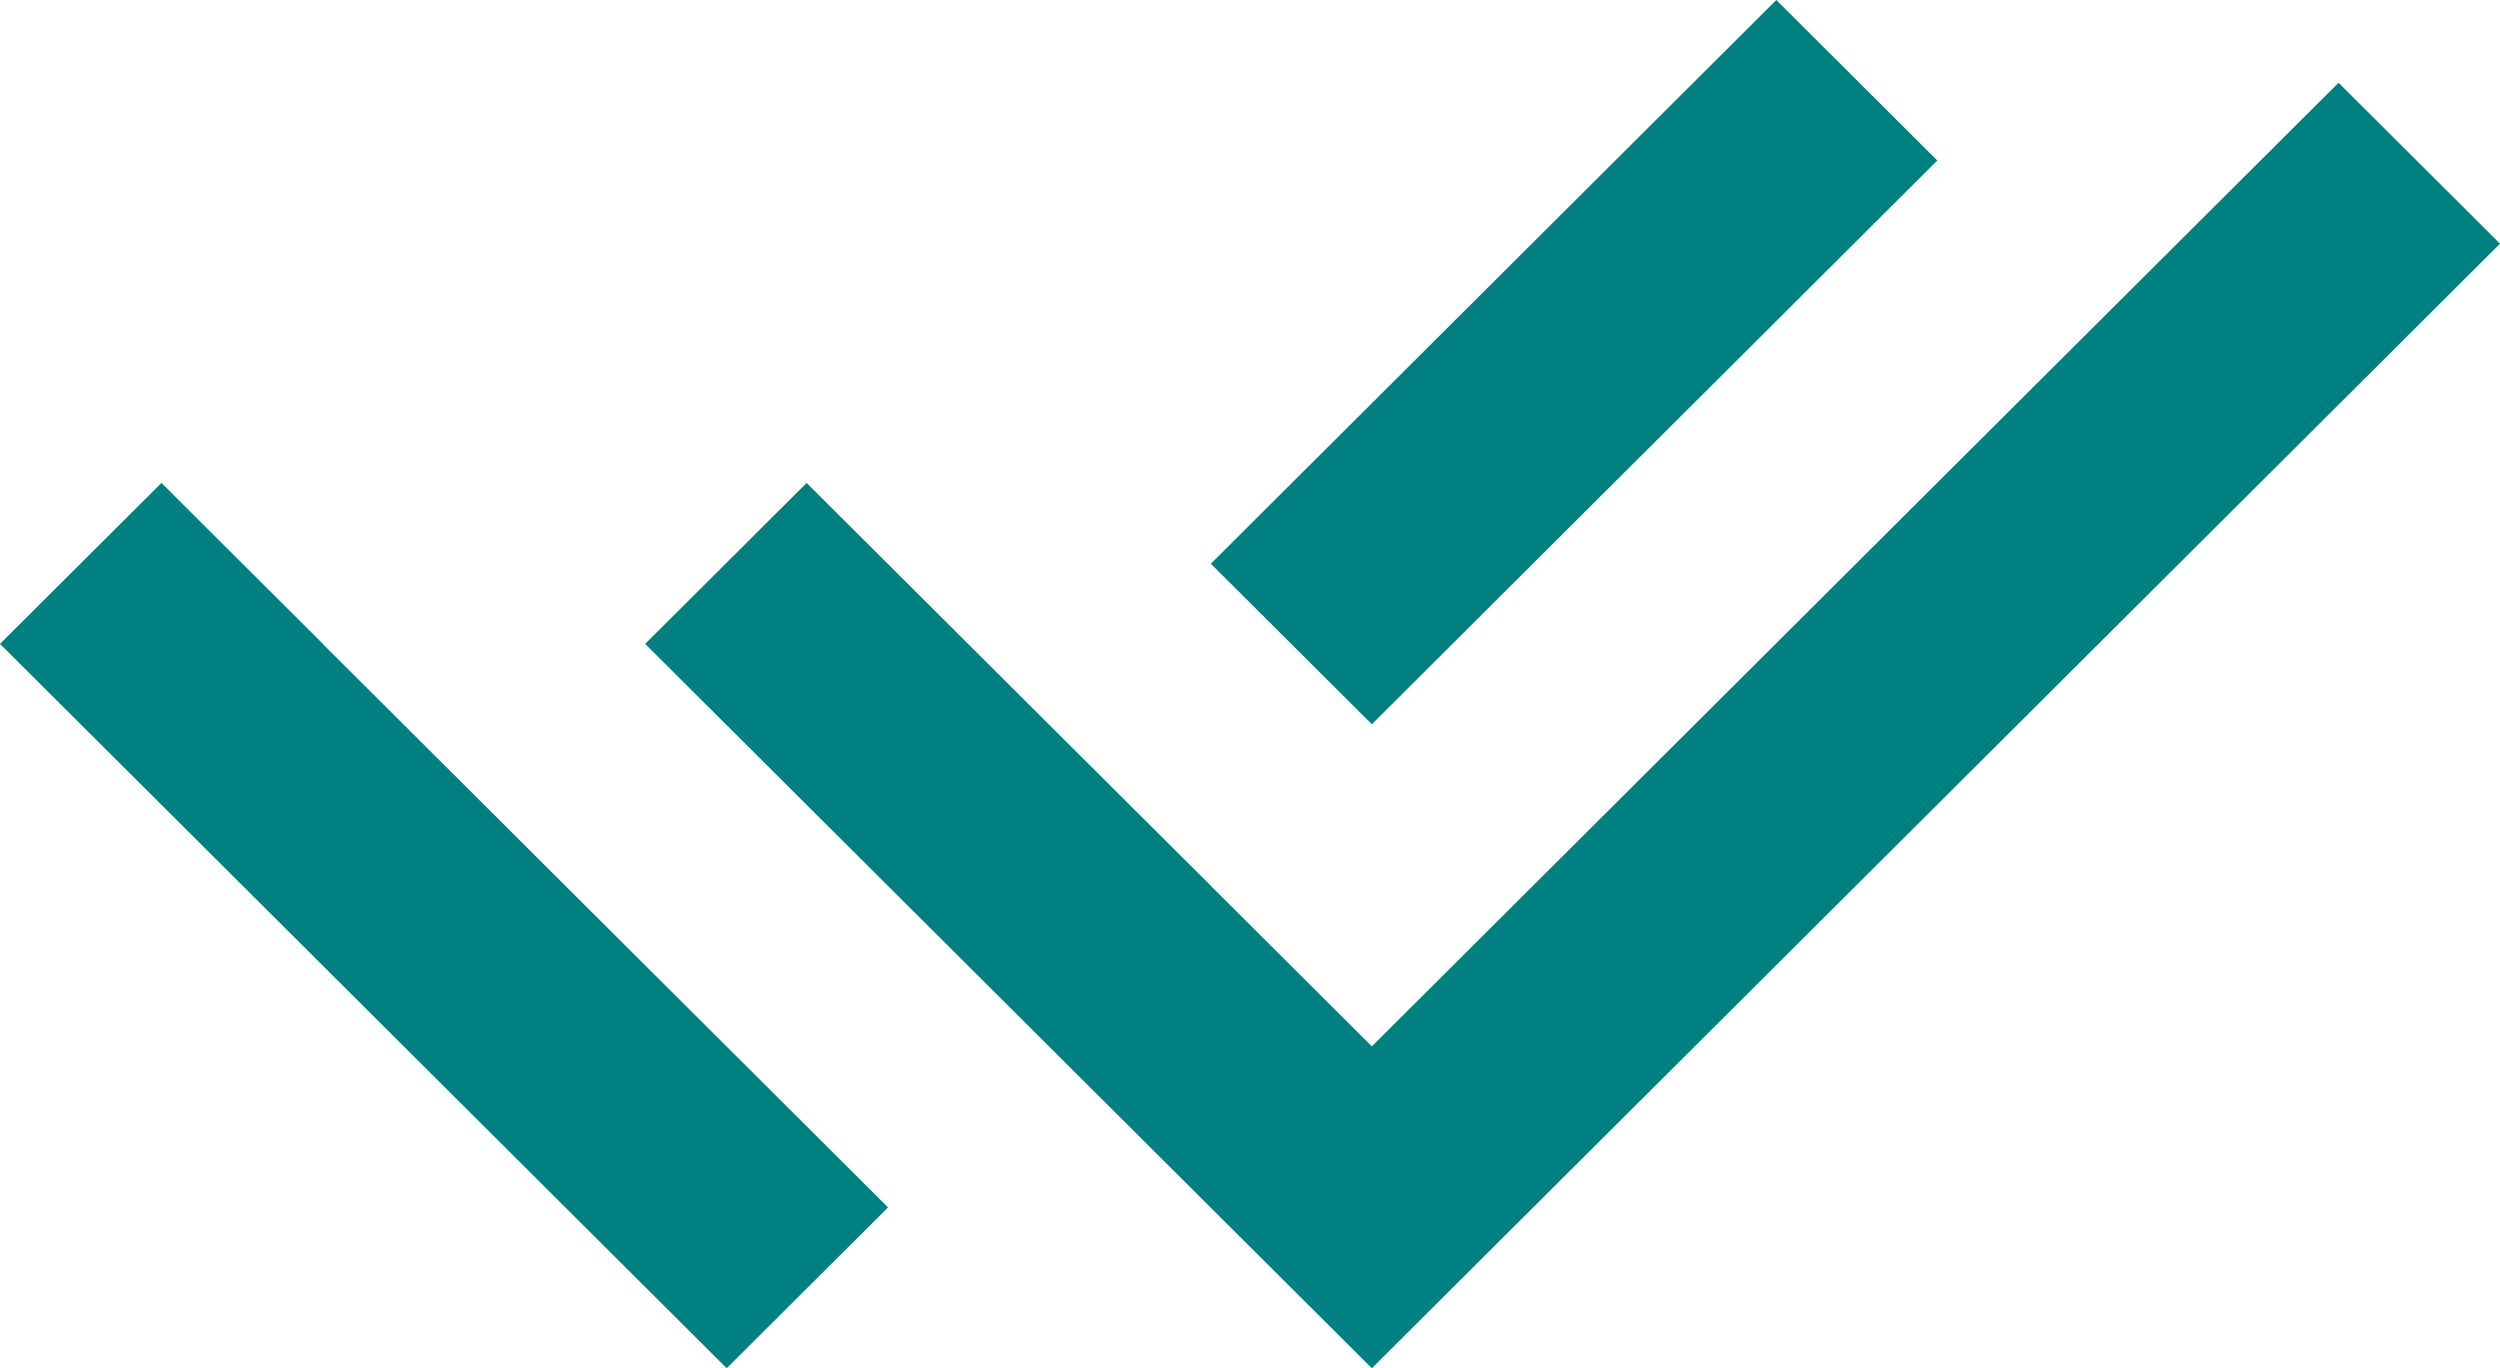 <svg width="148" height="81" viewBox="0 0 148 81" fill="none" xmlns="http://www.w3.org/2000/svg">
<path d="M71.668 52.43L81.213 61.944L138.442 4.899L148 14.427L81.213 81L38.193 38.118L47.752 28.59L62.116 42.909L71.668 52.423V52.43ZM71.681 33.374L105.156 0L114.688 9.501L81.213 42.875L71.681 33.374ZM52.571 71.479L43.02 81L0 38.118L9.558 28.59L19.11 38.111L19.103 38.118L52.571 71.479Z" fill="#008080"/>
</svg>

